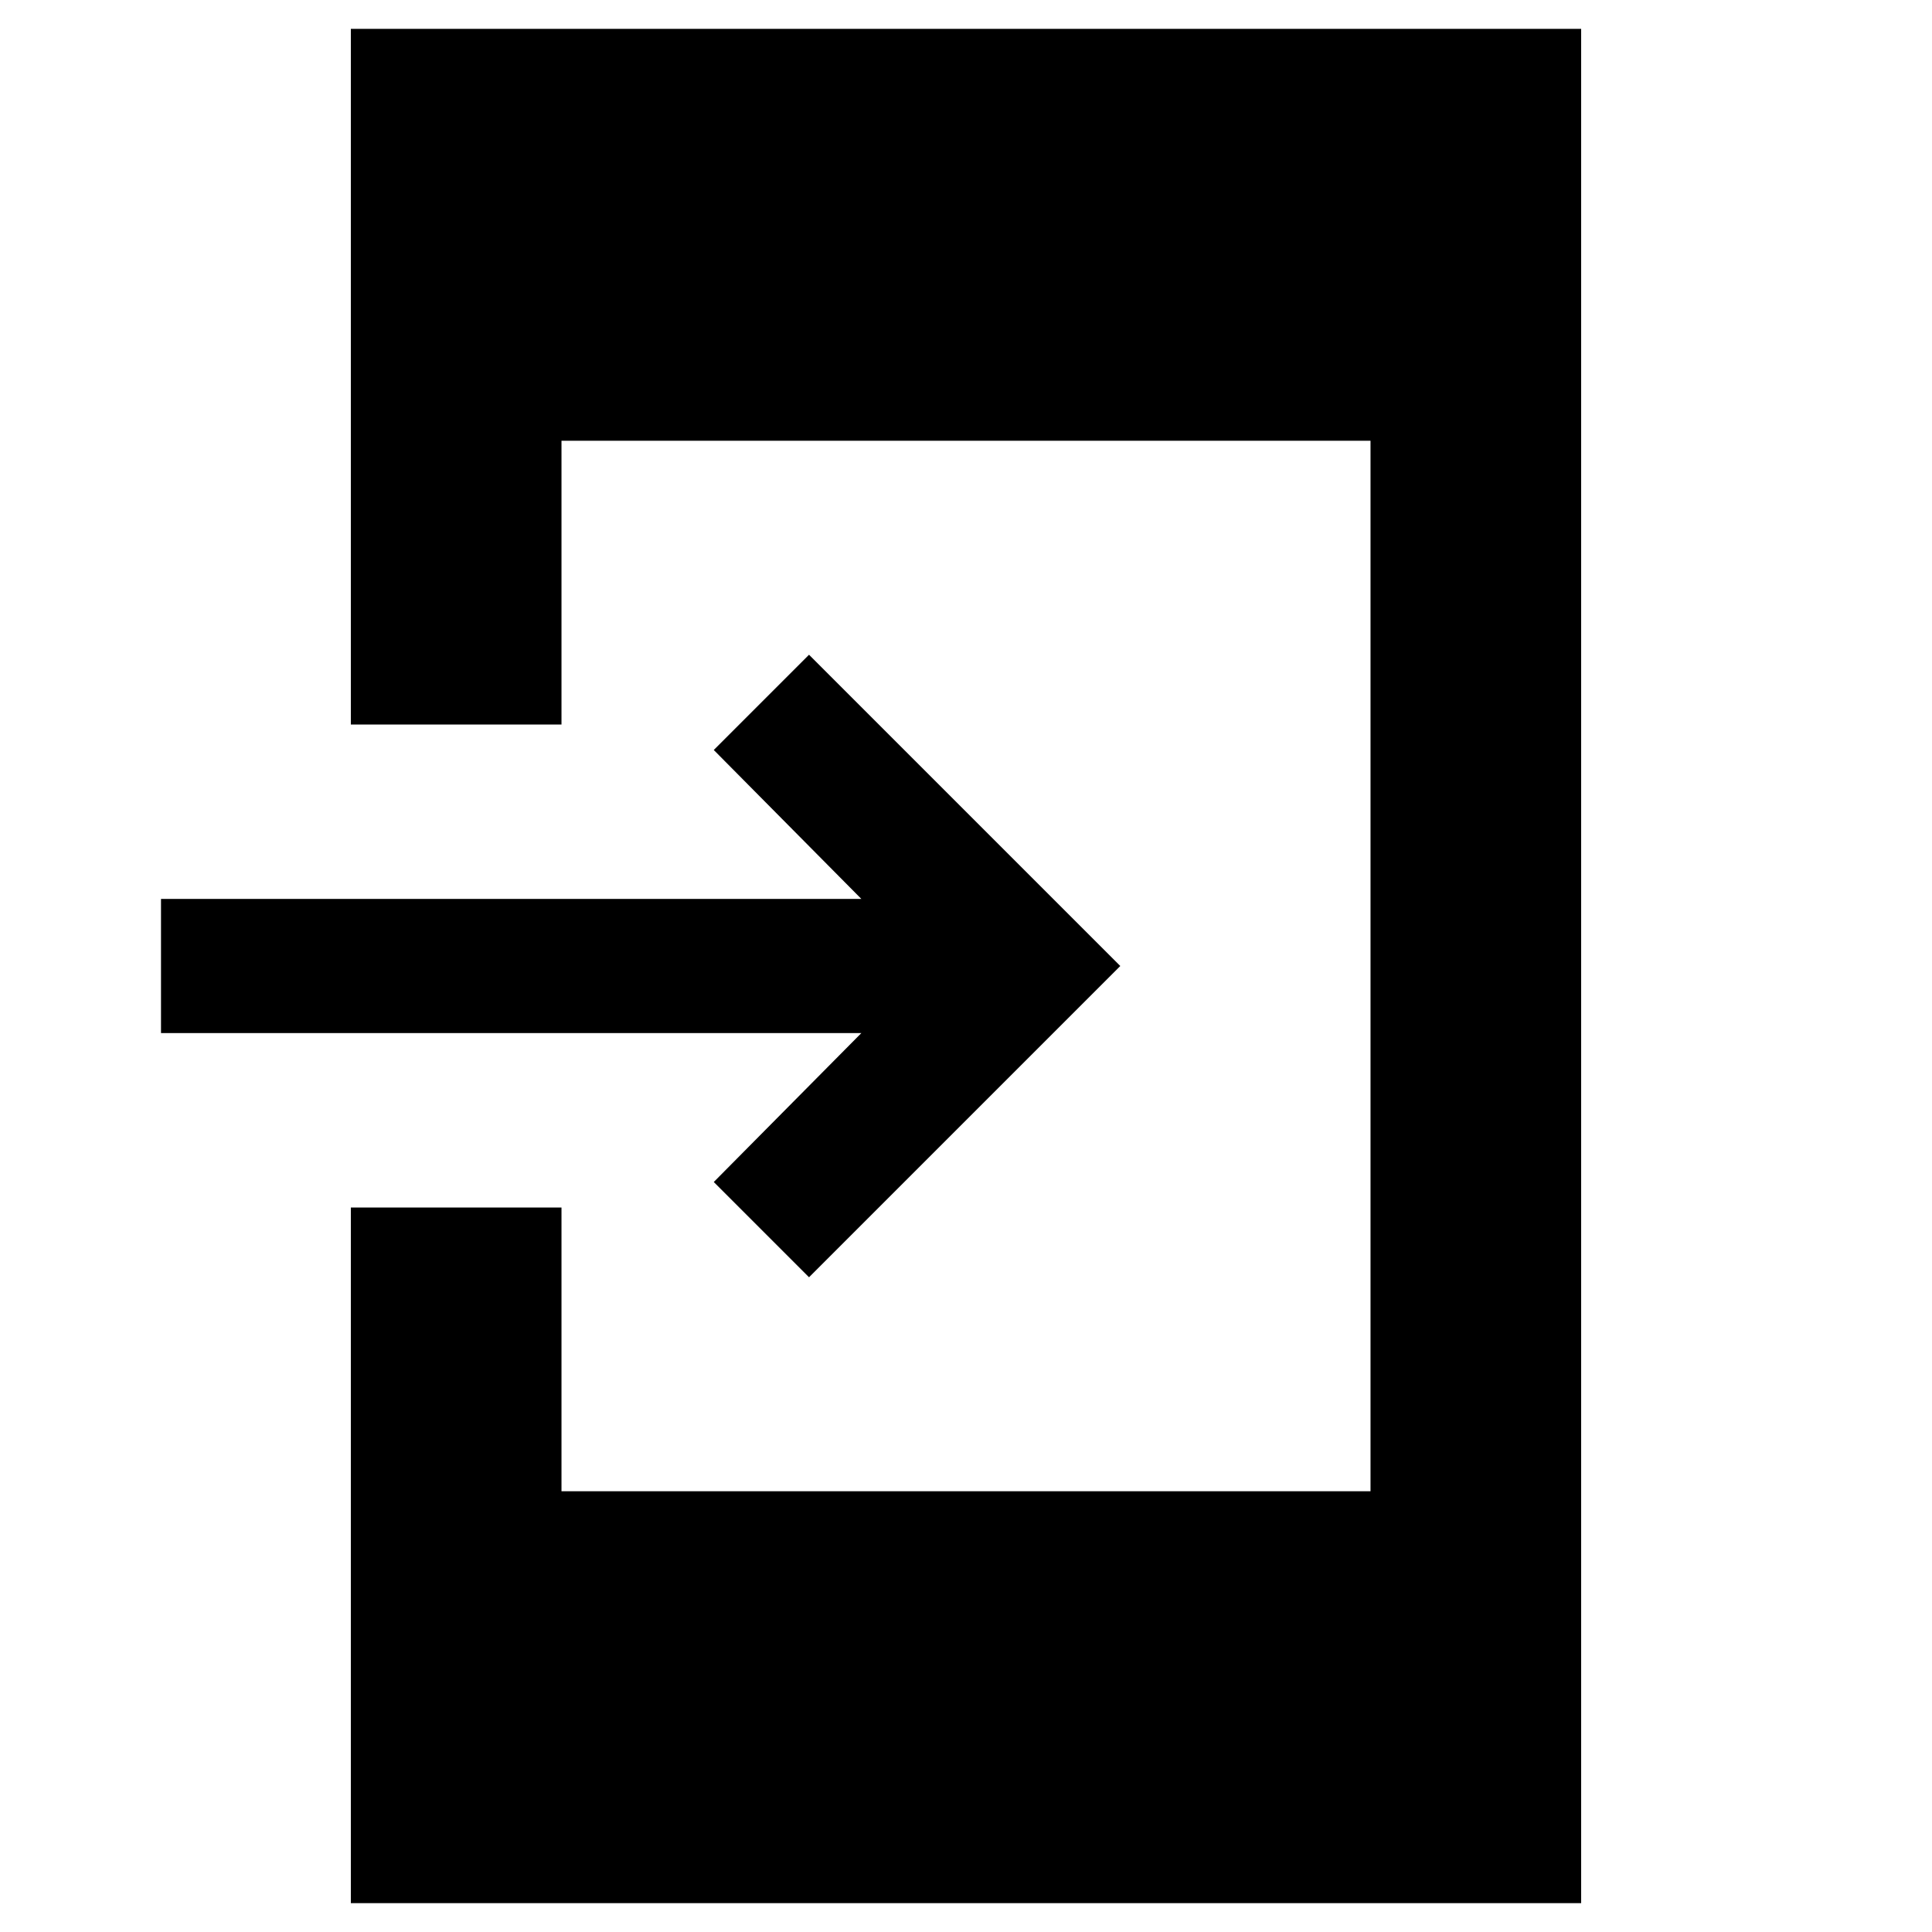 <svg xmlns="http://www.w3.org/2000/svg" height="40" viewBox="0 -960 960 960" width="40"><path d="M174.333-14.334V-360H279v141.001h402v-522.002H279V-600H174.333v-345.667h611.334v931.334H174.333ZM402-325.333l-47.333-47.334 73.334-74H80v-66.666h348.001l-73.334-74L402-634.667 556.667-480 402-325.333Z"/></svg>